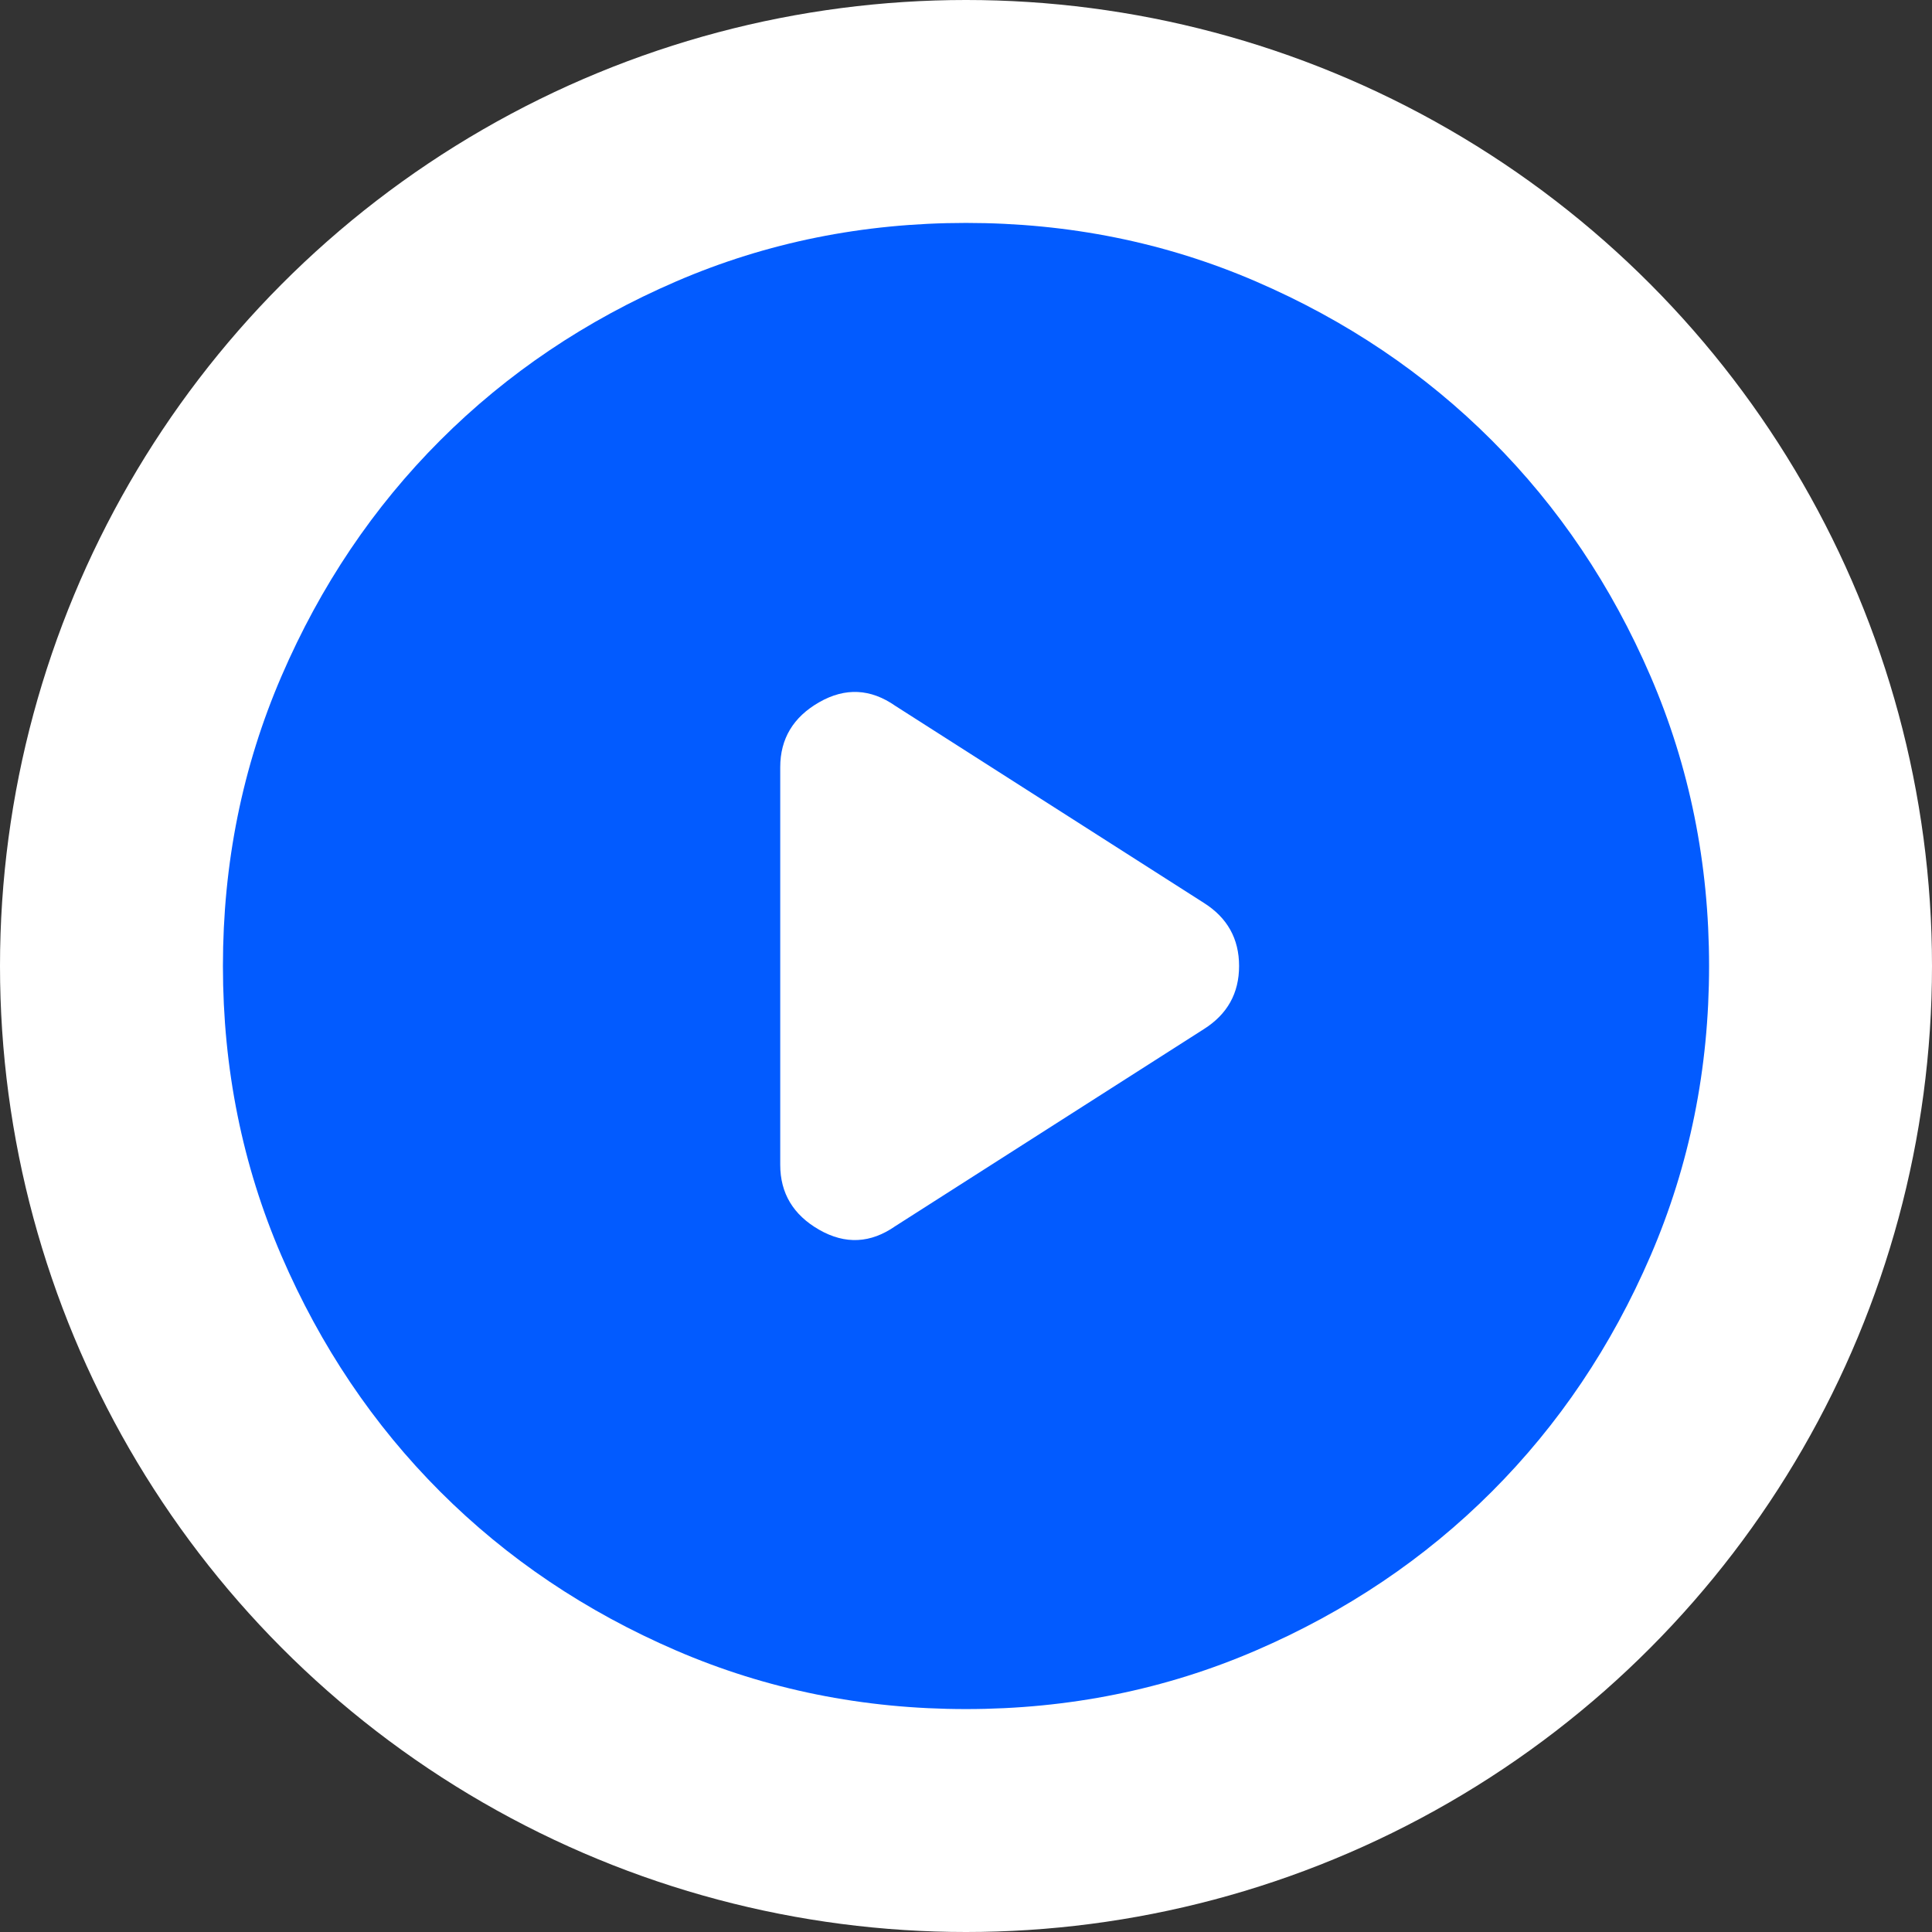 <svg width="26" height="26" viewBox="0 0 26 26" fill="none" xmlns="http://www.w3.org/2000/svg">
<rect x="0" y="0" width="26" height="26" fill="#333333" stroke="none"/>
<circle cx="13" cy="13" r="13" fill="white"/>
<path d="M10.5 10.325V15.675C10.5 16.058 10.675 16.35 11.025 16.55C11.375 16.75 11.717 16.733 12.05 16.5L16.2 13.85C16.517 13.65 16.675 13.367 16.675 13C16.675 12.633 16.517 12.35 16.2 12.15L12.05 9.5C11.717 9.267 11.375 9.25 11.025 9.45C10.675 9.65 10.5 9.942 10.5 10.325ZM13 23C11.617 23 10.317 22.737 9.1 22.212C7.883 21.687 6.825 20.975 5.925 20.075C5.025 19.175 4.313 18.117 3.788 16.9C3.263 15.683 3 14.383 3 13C3 11.617 3.263 10.317 3.788 9.1C4.313 7.883 5.025 6.825 5.925 5.925C6.825 5.025 7.883 4.312 9.1 3.787C10.317 3.262 11.617 3 13 3C14.383 3 15.683 3.262 16.9 3.787C18.117 4.312 19.175 5.025 20.075 5.925C20.975 6.825 21.687 7.883 22.212 9.1C22.737 10.317 23 11.617 23 13C23 14.383 22.737 15.683 22.212 16.9C21.687 18.117 20.975 19.175 20.075 20.075C19.175 20.975 18.117 21.687 16.9 22.212C15.683 22.737 14.383 23 13 23Z" fill="#025BFF"/>
</svg>
